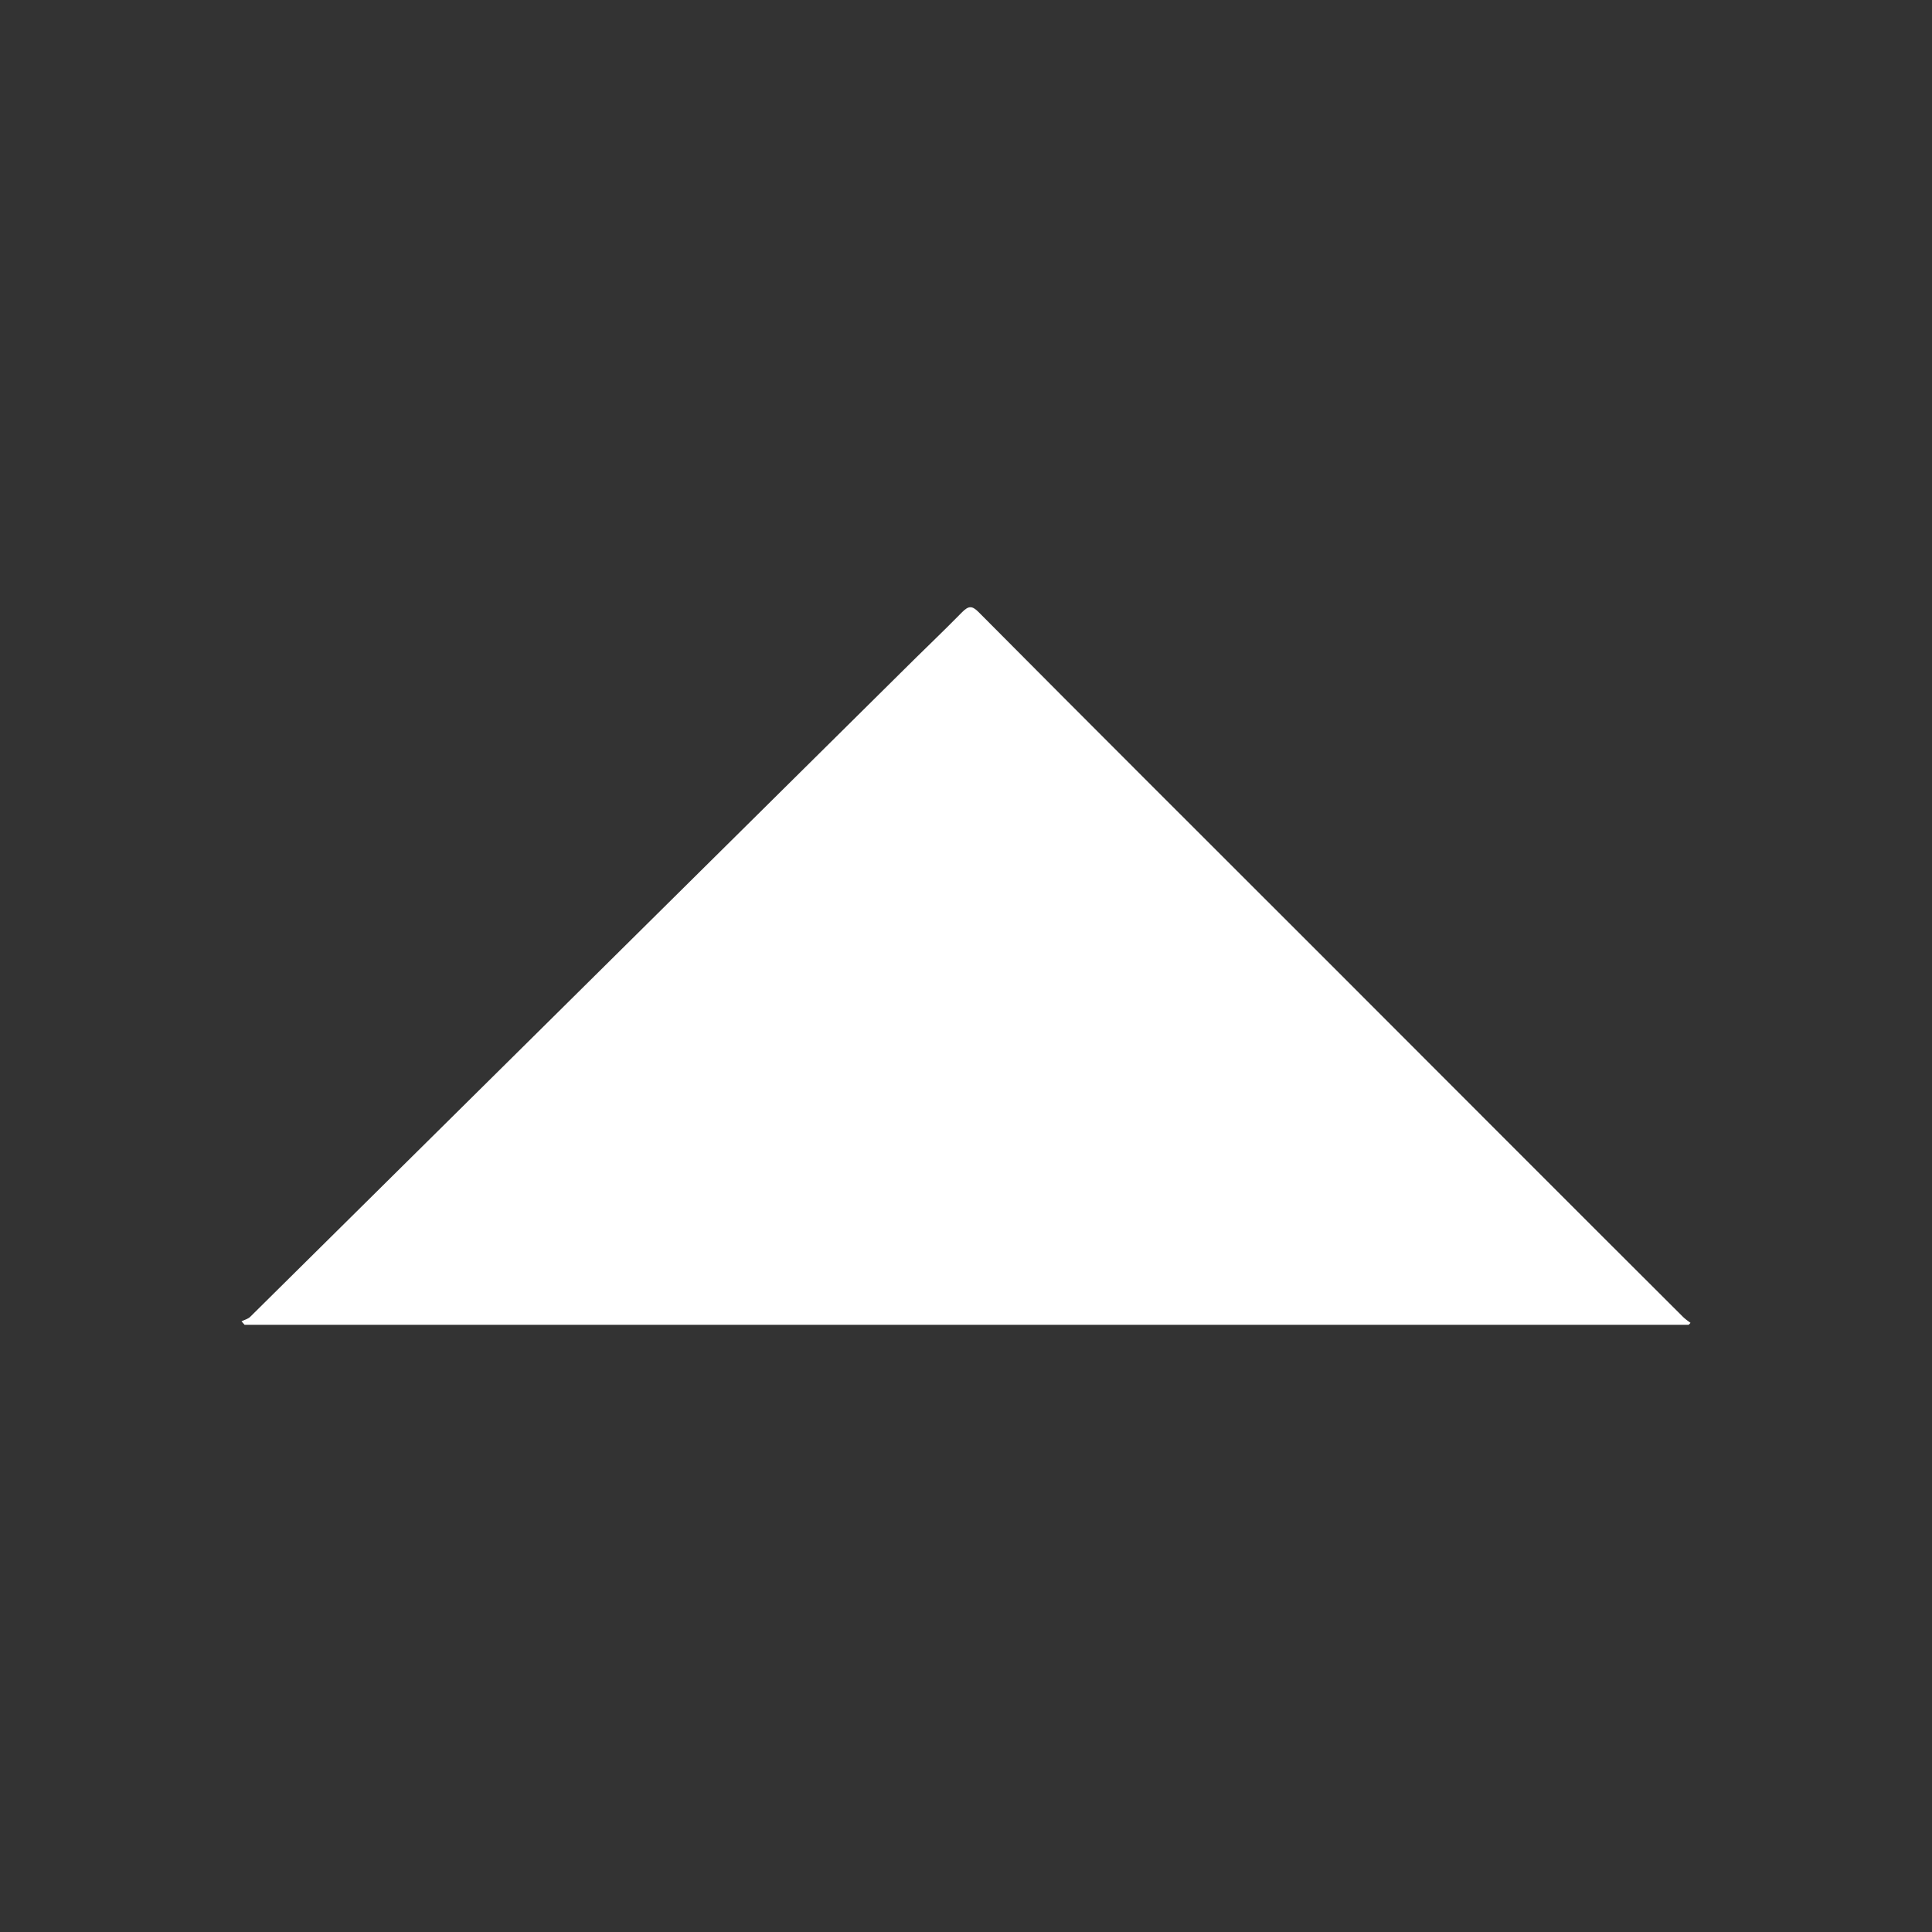 <svg width="200" height="200" viewBox="0 0 200 200" fill="none" xmlns="http://www.w3.org/2000/svg">
<rect x="0" y="0" width="200" height="200" fill="#333333" stroke="none"/>
<path d="M174.802 137.139H25.317C25.198 137.02 25.119 136.901 25 136.782C25.317 136.624 25.673 136.544 25.911 136.308C36.285 126.051 46.621 115.795 56.956 105.579L93.268 69.623C95.367 67.524 97.506 65.504 99.604 63.366C100.278 62.693 100.633 62.693 101.307 63.366C113.107 75.246 124.987 87.086 136.827 98.925C149.301 111.4 161.735 123.874 174.208 136.308C174.446 136.544 174.723 136.743 175 136.941C174.921 137.02 174.881 137.099 174.802 137.139Z" fill="white"/>
</svg>
